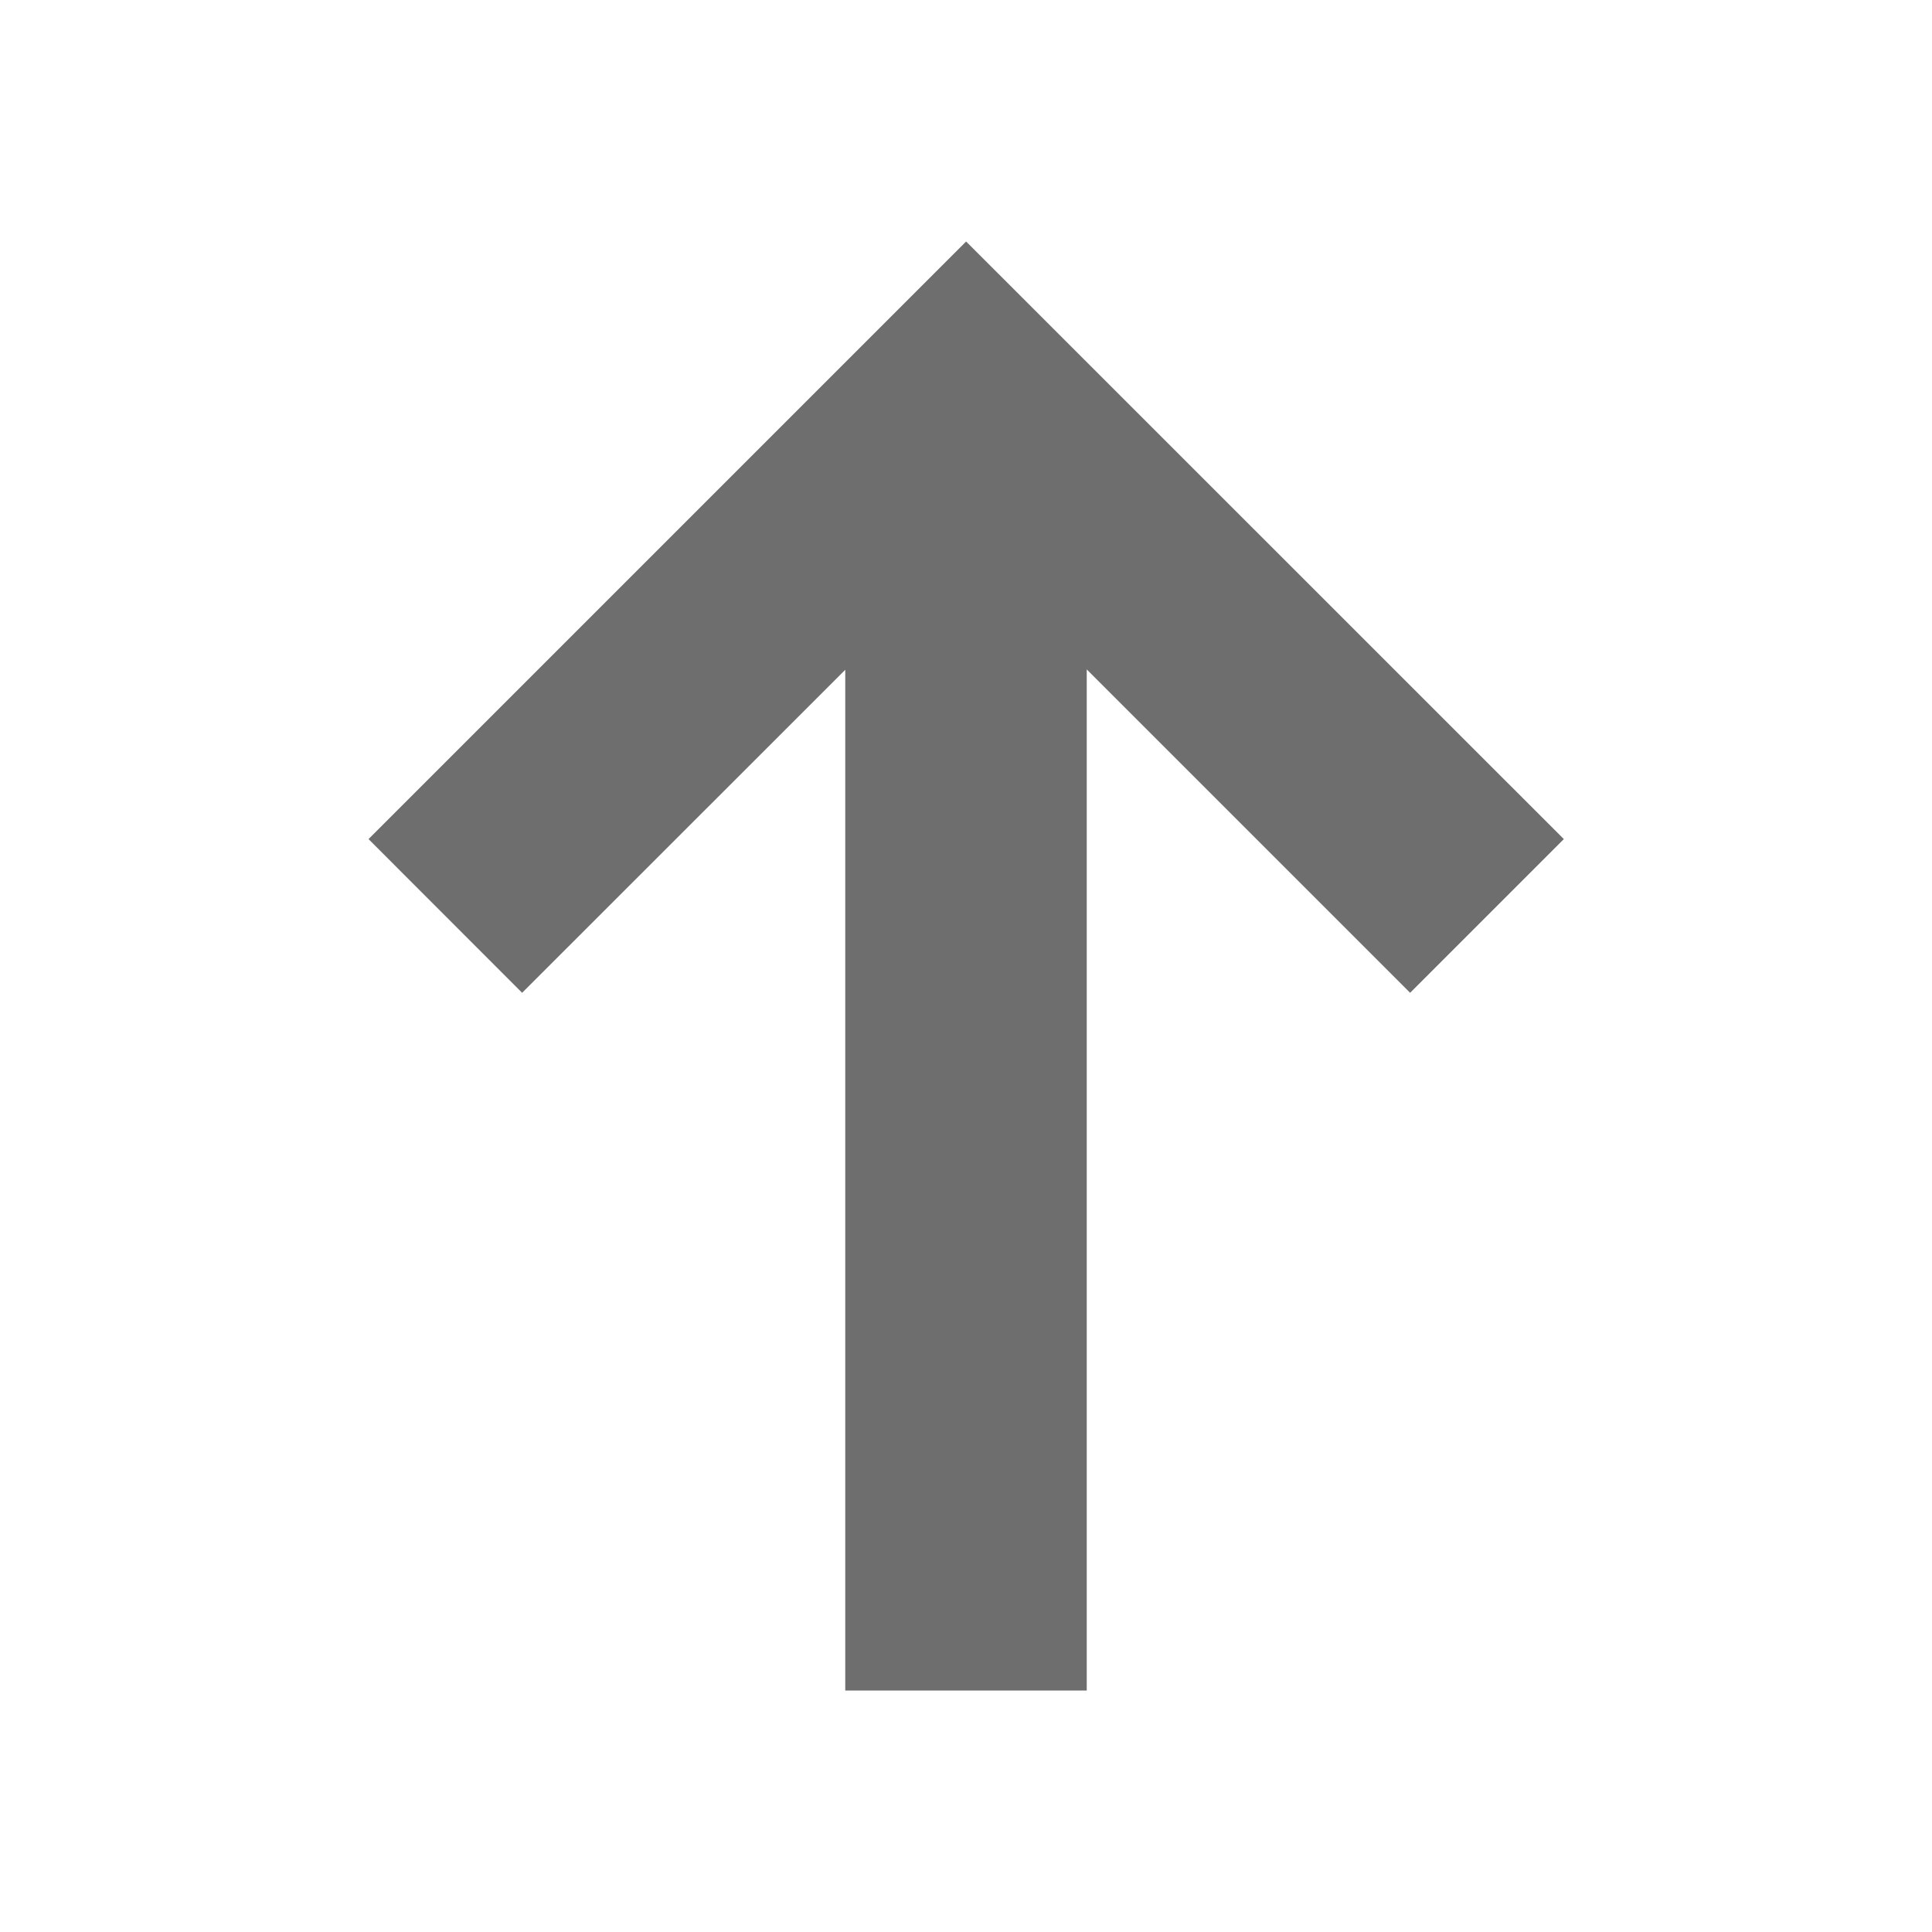 <svg xmlns="http://www.w3.org/2000/svg" width="16" height="16" viewBox="0 0 16 16">
  <title>AzureOpenParent</title>
  <g>
    <rect width="16" height="16" fill="#ffdbff" opacity="0"/>
    <polygon points="12.951 6.949 8.001 2 3.052 6.949 4.324 8.222 7 5.547 7 14 9 14 9 5.544 11.678 8.222 12.951 6.949" fill="#6e6e6e"/>
  </g>
</svg>

